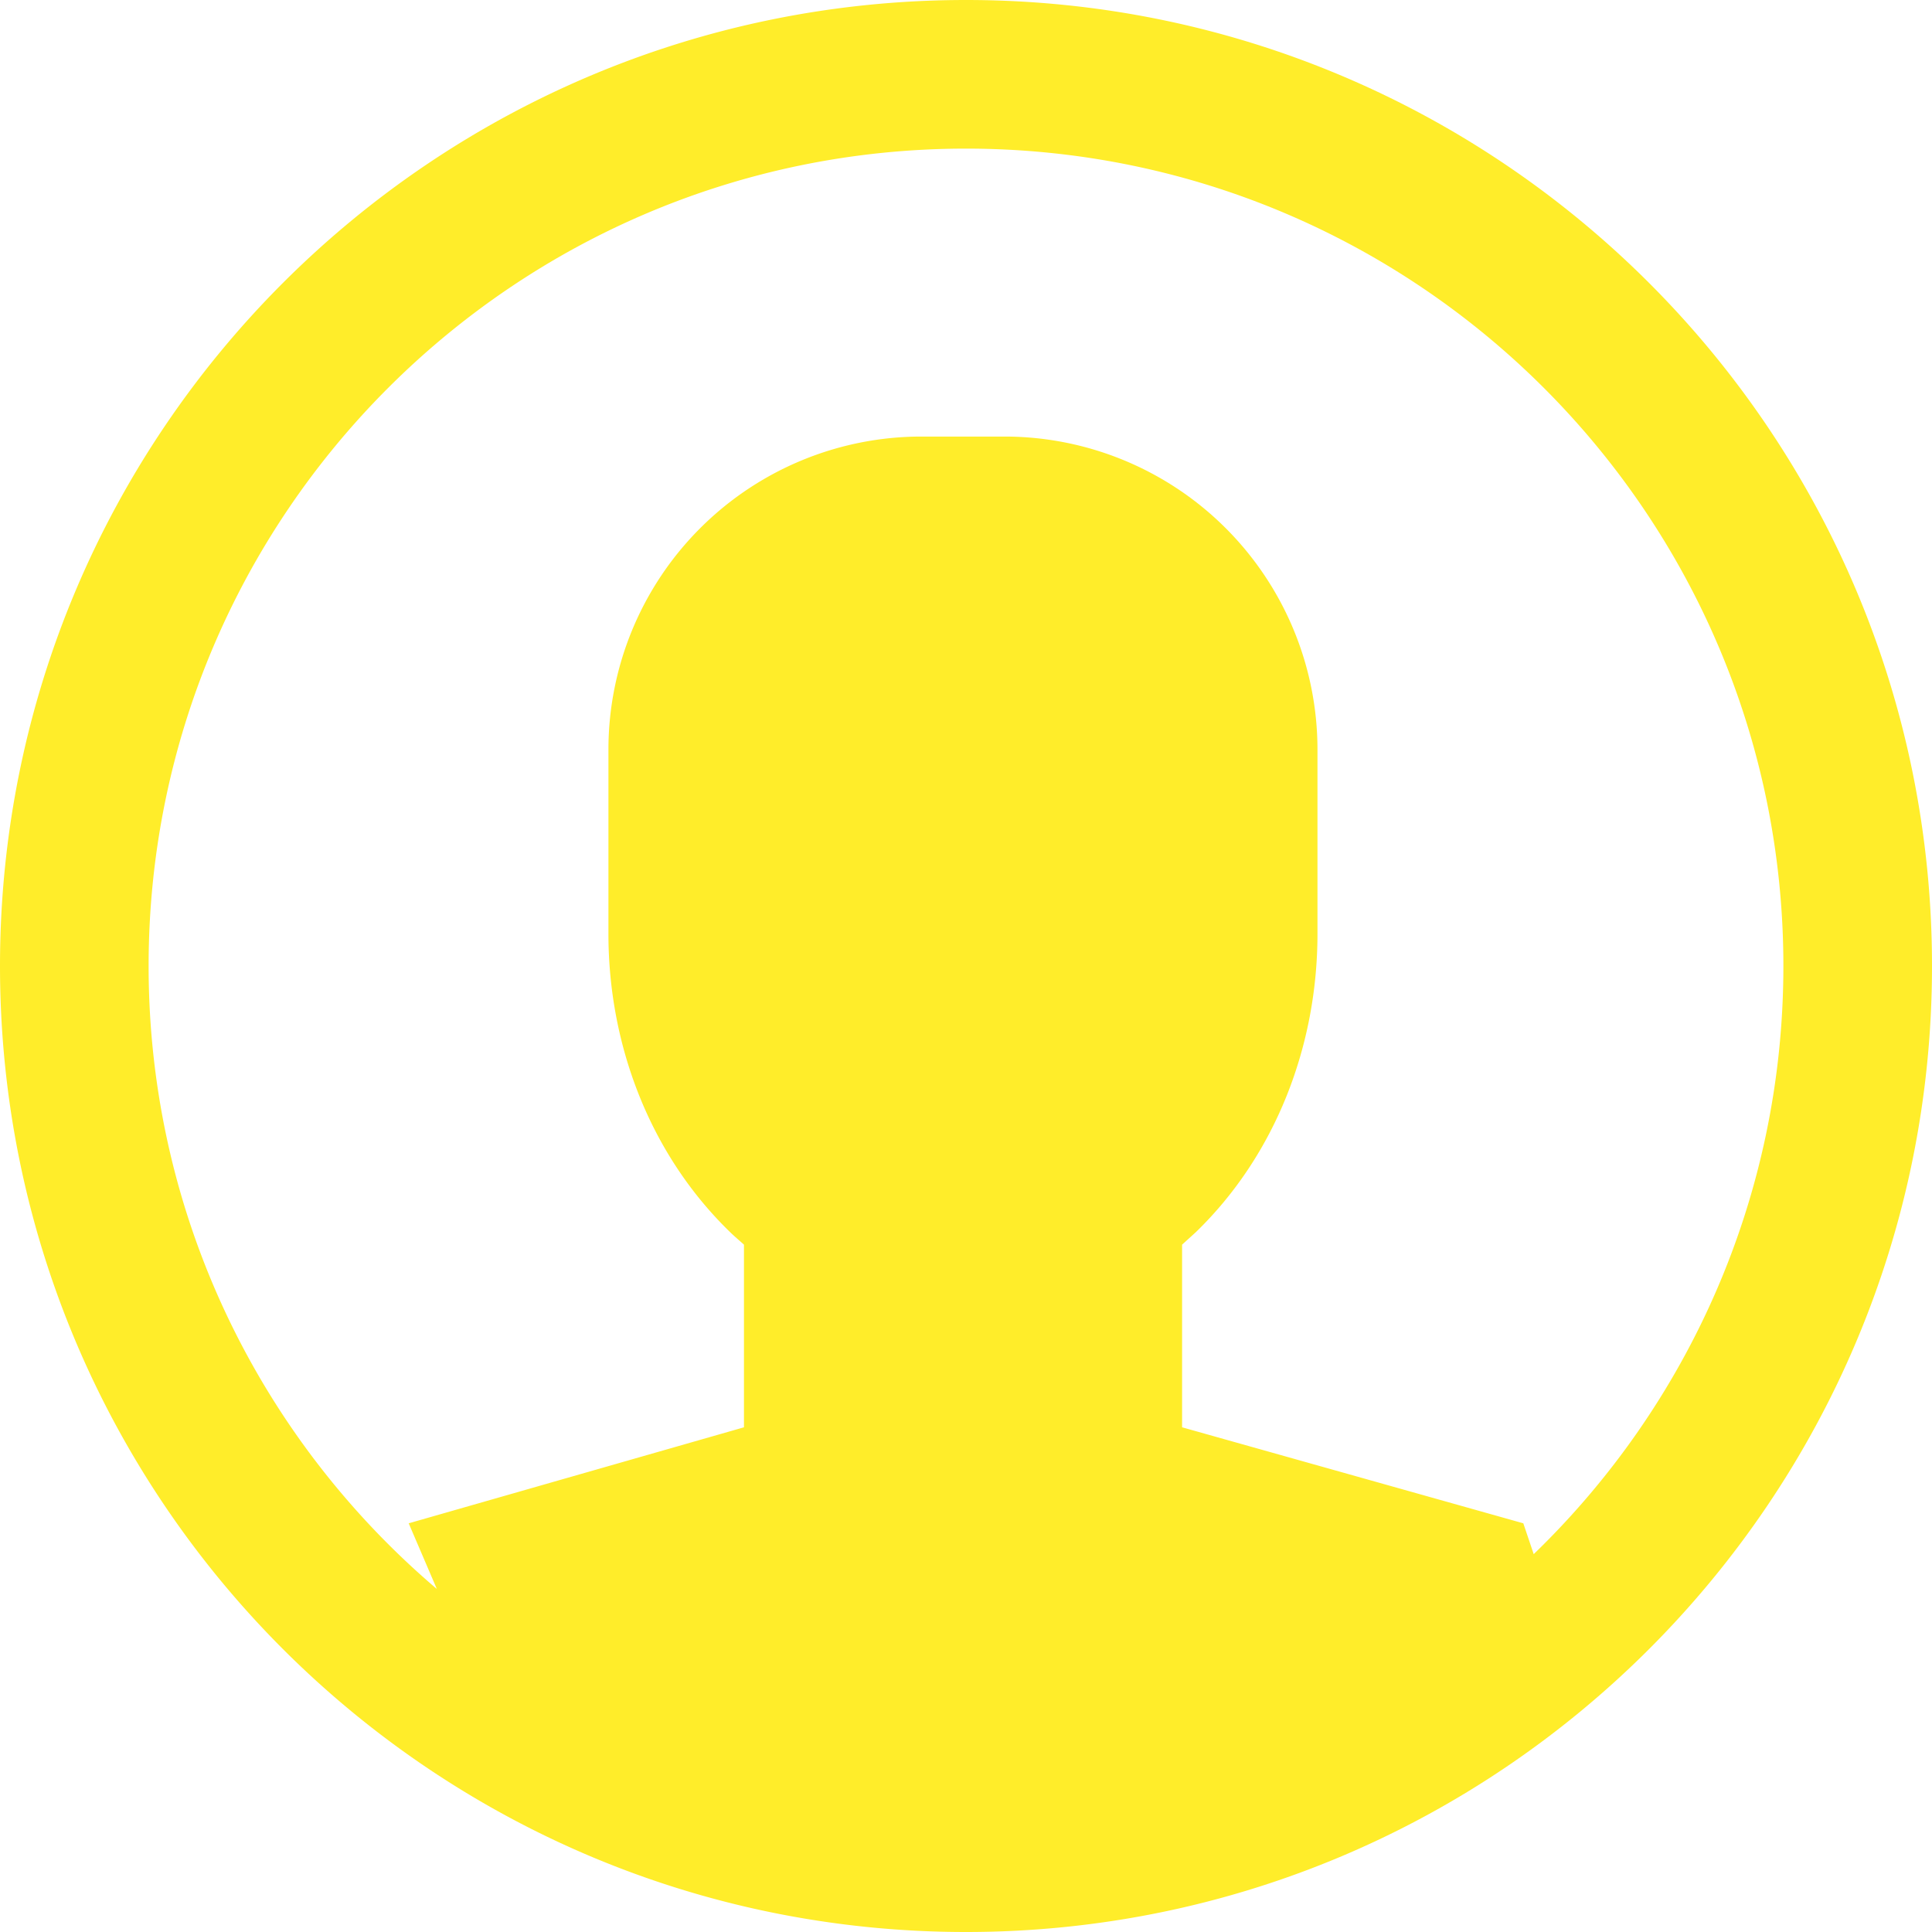 <svg xmlns="http://www.w3.org/2000/svg" width="26" height="26" viewBox="0 0 26 26">
    <path fill="#FFED2A" fill-rule="nonzero" d="M13 0c7.18 0 13 5.82 13 13s-5.82 13-13 13S0 20.18 0 13 5.82 0 13 0zm0 2C6.925 2 2 6.925 2 13c0 3.359 1.506 6.366 3.879 8.384L5.5 20.5l4.512-1.292V16.75c-.064-.058-.127-.11-.185-.167-1.079-1.045-1.639-2.516-1.639-4.016v-2.48A4.213 4.213 0 0 1 12.4 5.875h1.12a4.213 4.213 0 0 1 4.21 4.212v2.48c0 1.5-.559 2.971-1.638 4.016l-.184.167v2.458L20.5 20.5l.14.415C22.71 18.915 24 16.108 24 13c0-6.075-4.925-11-11-11z"/>
</svg>
